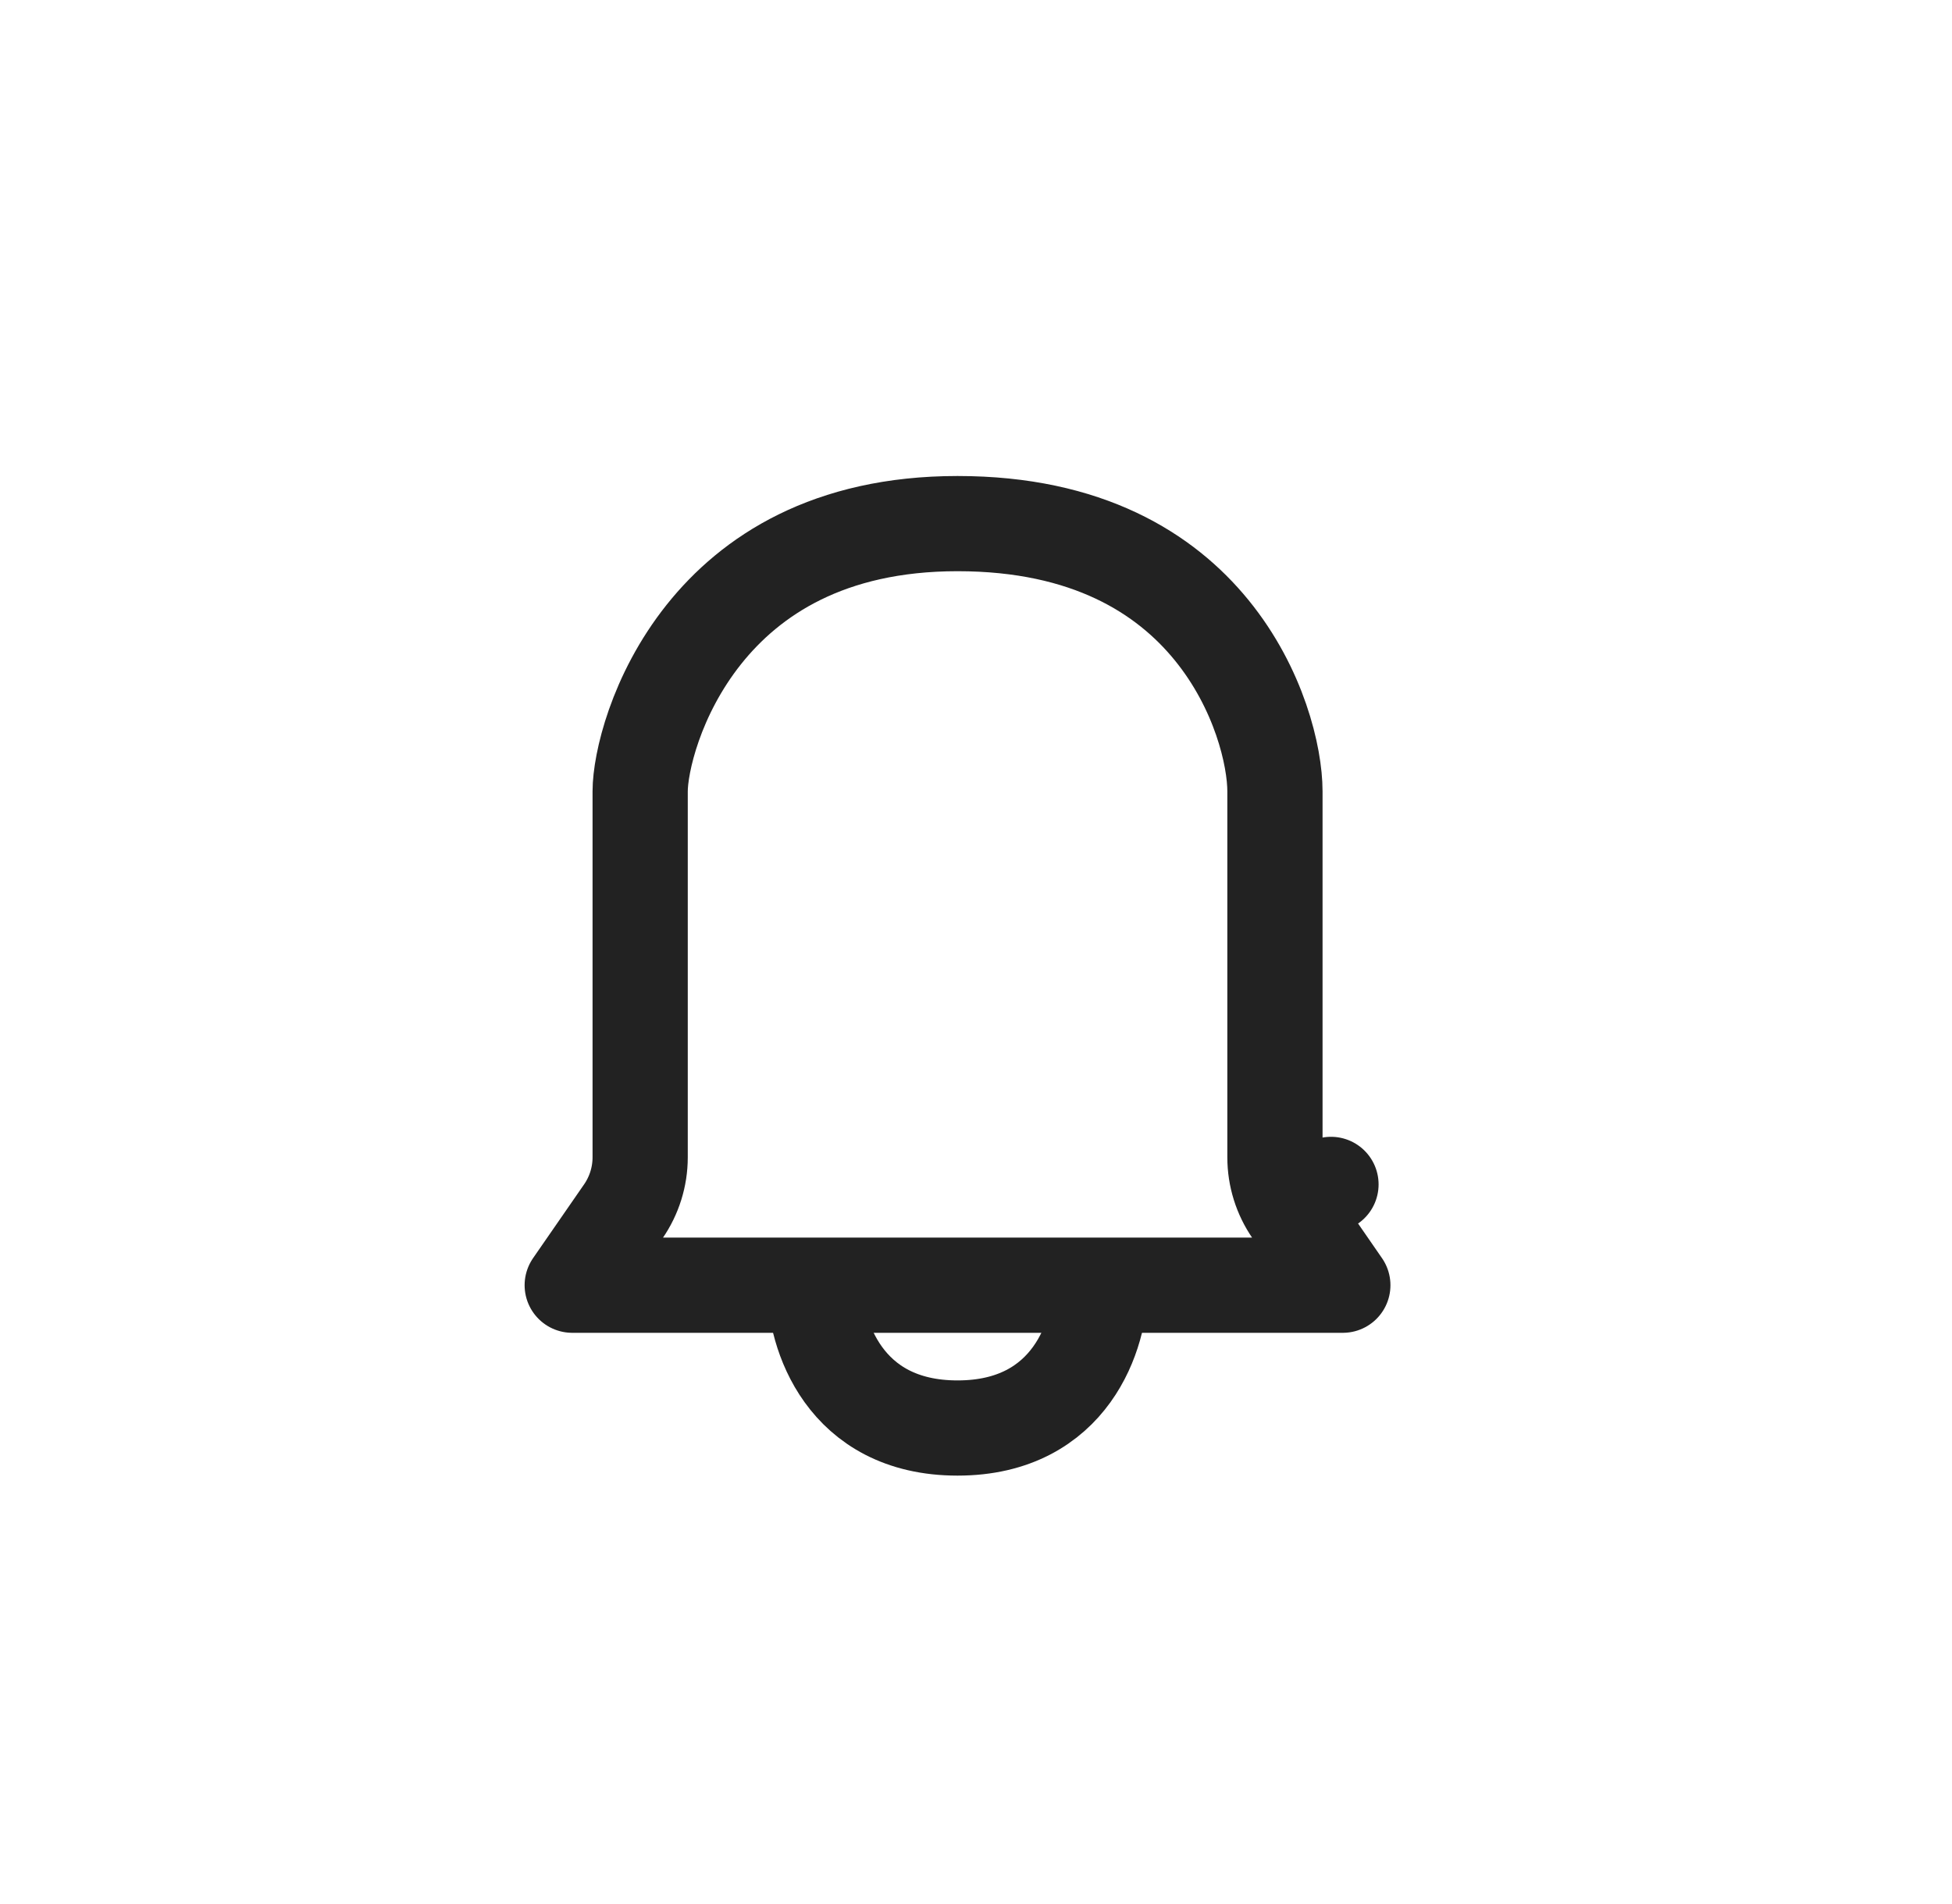 <svg width="41" height="40" viewBox="0 0 41 40" fill="none" xmlns="http://www.w3.org/2000/svg">
<path d="M12.019 27L13.091 25.45C13.322 25.116 13.446 24.719 13.446 24.313V16.625C13.446 16.041 13.768 14.604 14.786 13.326C15.763 12.101 17.396 11 20.112 11C22.849 11 24.48 12.051 25.446 13.235C26.45 14.465 26.779 15.894 26.779 16.625V24.313C26.779 24.719 26.903 25.116 27.134 25.45L27.956 24.882L27.134 25.45L28.205 27H12.019Z" stroke="#222222" stroke-width="2" stroke-linejoin="round"/>
<path d="M23.112 27C23.112 28 22.512 30 20.112 30C17.712 30 17.112 28 17.112 27" stroke="#222222" stroke-width="2" stroke-linejoin="round"/>
</svg>
